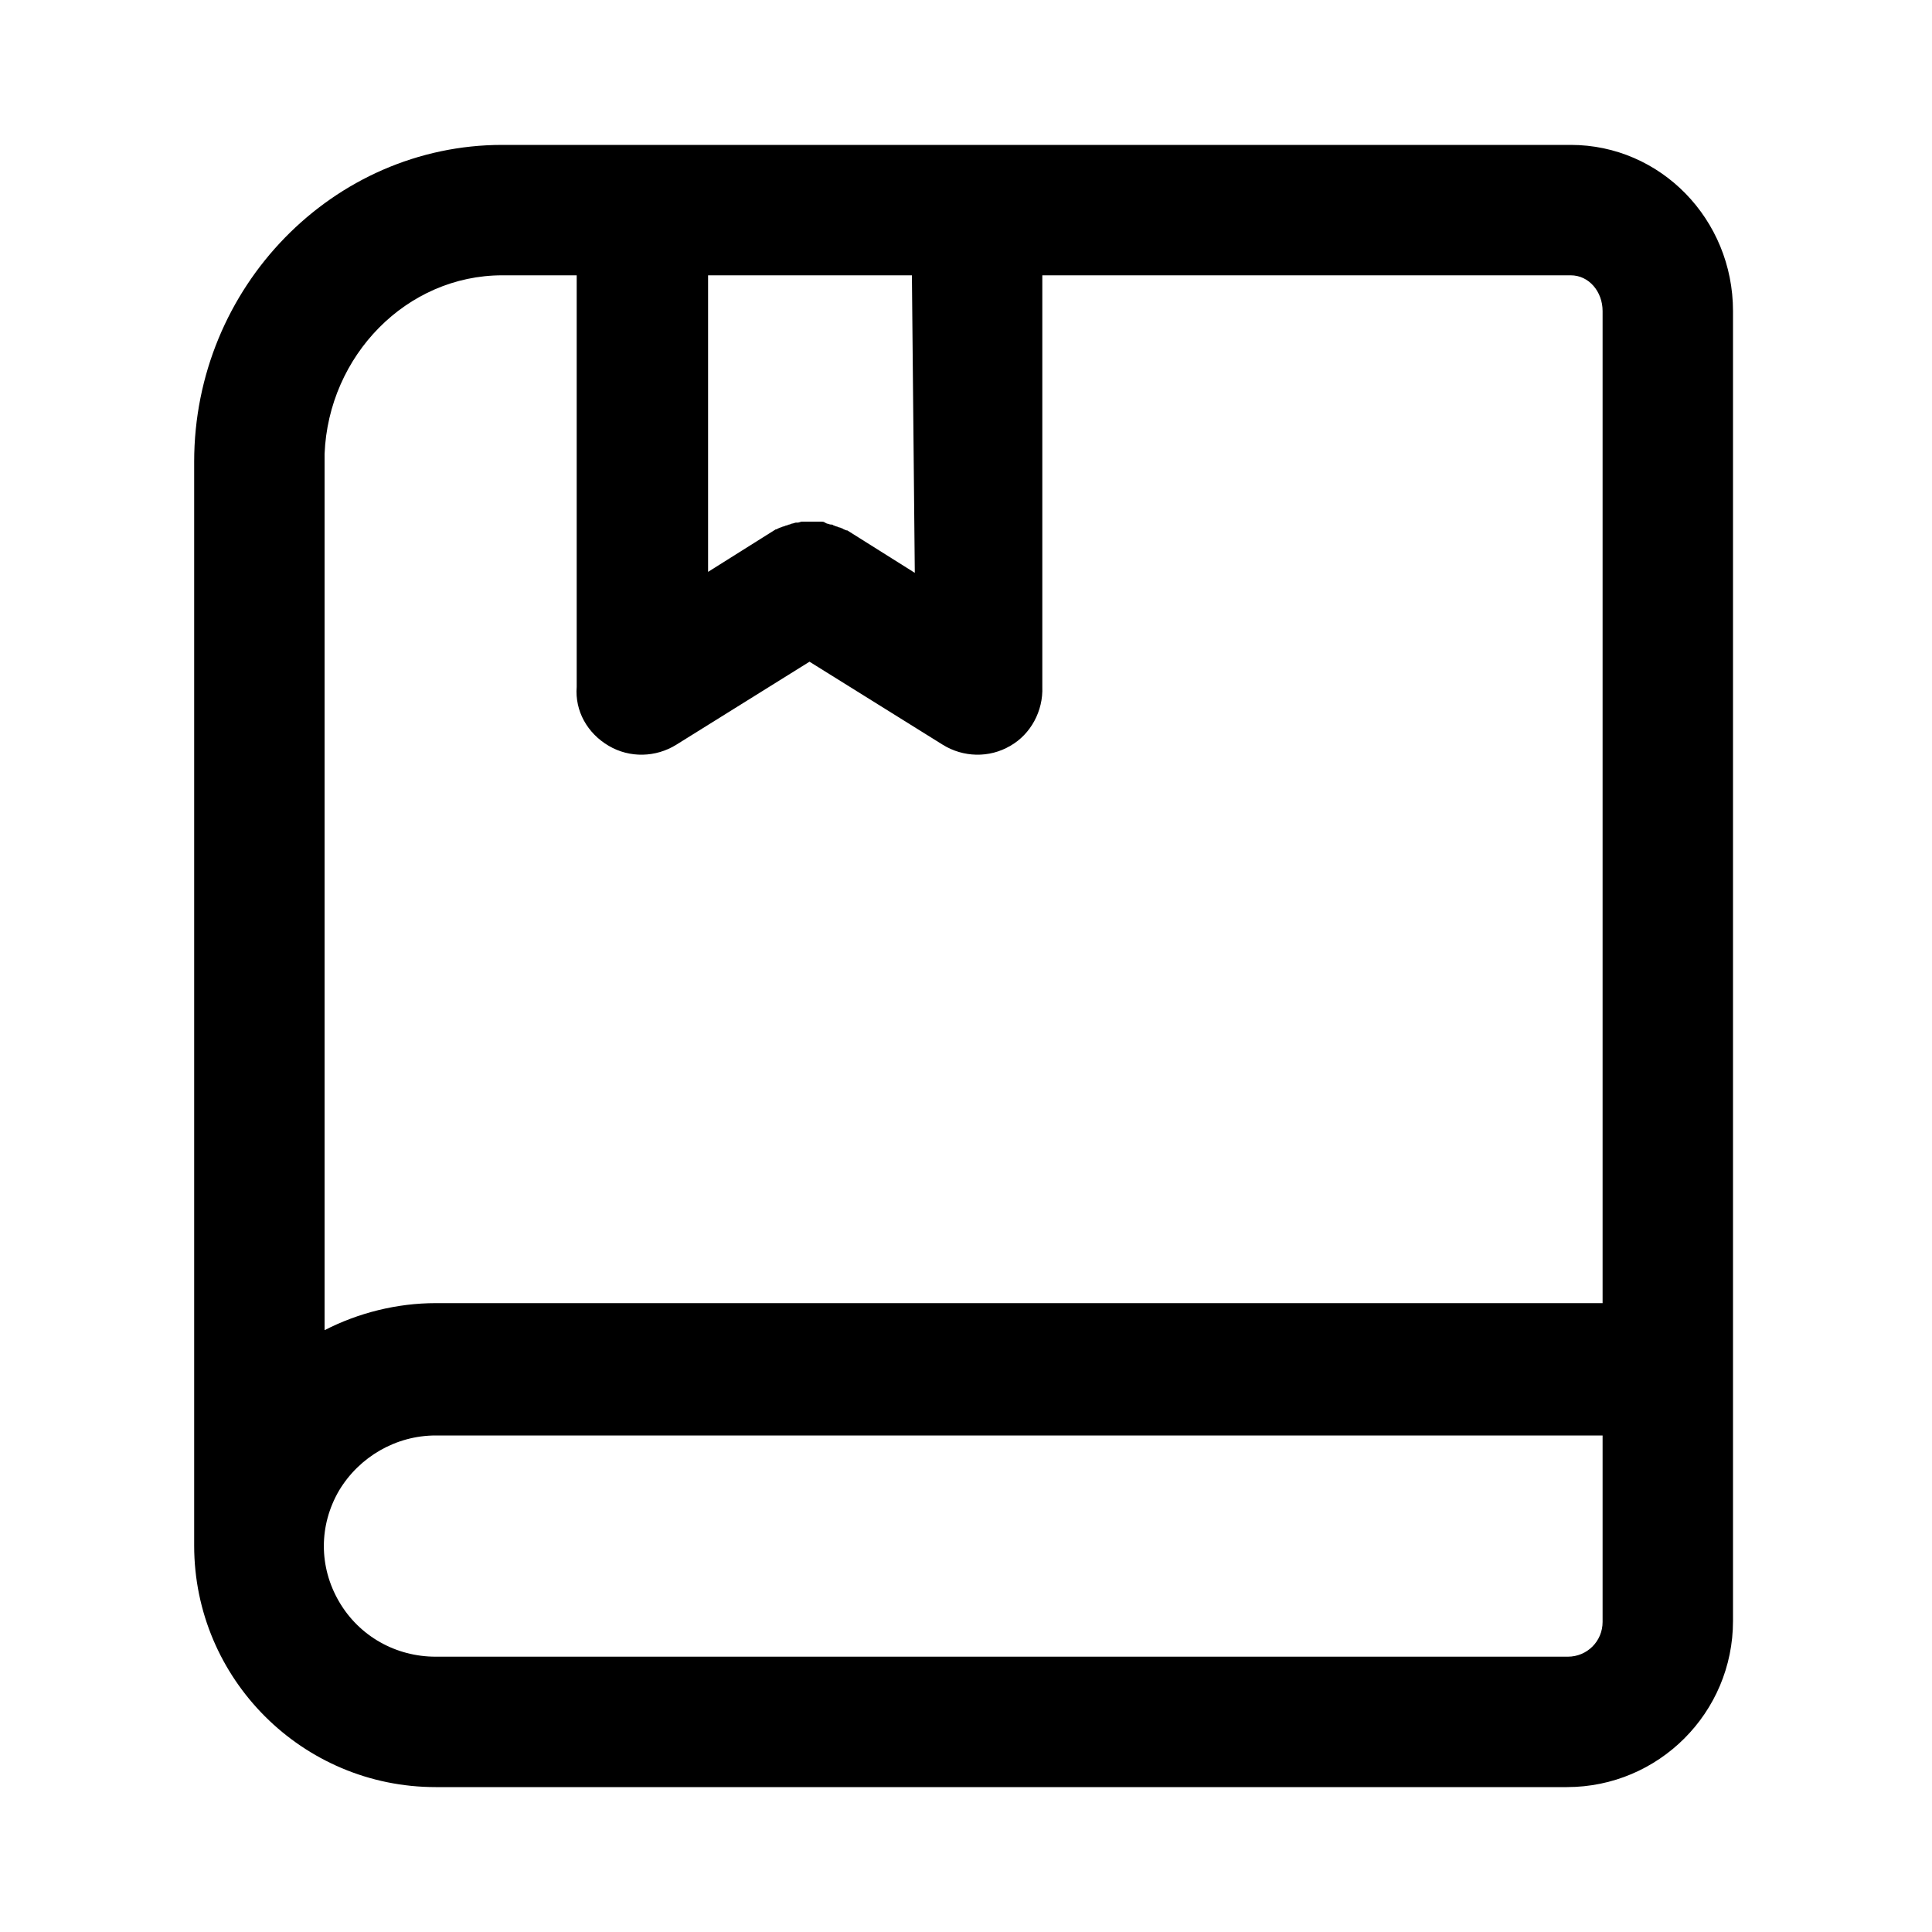 <?xml version="1.0" encoding="utf-8"?>
<!-- Generator: Adobe Illustrator 21.0.0, SVG Export Plug-In . SVG Version: 6.00 Build 0)  -->
<svg version="1.1" id="图层_1" xmlns="http://www.w3.org/2000/svg" xmlns:xlink="http://www.w3.org/1999/xlink" x="0px" y="0px"
	 viewBox="0 0 200 200" style="enable-background:new 0 0 200 200;" xml:space="preserve">
<title>图书</title>
<desc>Created with Sketch.</desc>
<g id="页面-1">
	<g id="首页1" transform="translate(-698, -834)">
		<g id="图书" transform="translate(698, 834)">
			<path id="形状结合" d="M162.6,15c9.3,0,16.8,7.7,16.8,17.2l0,0v135.6c0,9.5-7.7,17.2-17.2,17.2l0,0H45.1
				c-13.8,0-25-11.2-25-25c0-0.3,0-0.6,0-0.9c0-0.1,0-0.3,0-0.4l0,0V47.8C20.1,29.7,34.5,15,52,15l0,0H162.6z M165.9,148.6H45.1
				c-4.1,0-7.9,2.2-10,5.7c-2.1,3.6-2.1,7.9,0,11.5c2.1,3.6,5.9,5.7,10,5.7l0,0h117.2c2,0,3.6-1.6,3.6-3.6l0,0V148.6z M162.6,28.5
				l-54.7,0l0,42.4v0.2c0.1,2.5-1.2,4.9-3.3,6.1c-2.2,1.3-4.9,1.2-7-0.1l0,0l-13.8-8.6L70,77.1c-2.1,1.3-4.8,1.4-7,0.1
				c-2.2-1.3-3.5-3.6-3.3-6.1l0,0l0-42.6l-7.7,0c-9.9,0-18,8.3-18.4,18.5l0,0.7v90c3.5-1.8,7.5-2.8,11.5-2.8l0,0h120.8V32.2
				C165.9,30.2,164.5,28.5,162.6,28.5L162.6,28.5z M94.4,28.5H73.3l0,30.7l7-4.4l0.1,0c0.1-0.1,0.2-0.1,0.4-0.2
				c0.1,0,0.2-0.1,0.3-0.1c0.1,0,0.2-0.1,0.3-0.1c0.1,0,0.2-0.1,0.3-0.1c0.1,0,0.2-0.1,0.3-0.1c0.1,0,0.3-0.1,0.4-0.1
				c0.1,0,0.2,0,0.2,0c0.1,0,0.3-0.1,0.4-0.1c0.1,0,0.2,0,0.3,0c0.1,0,0.3,0,0.4,0l0,0h0.3c0.1,0,0.2,0,0.3,0c0.1,0,0.2,0,0.4,0
				c0.1,0,0.2,0,0.3,0c0.1,0,0.3,0,0.4,0.1l0,0l0.2,0.1c0.1,0,0.3,0.1,0.4,0.1c0.1,0,0.2,0,0.3,0.1c0.1,0,0.2,0.1,0.3,0.1
				c0.1,0,0.2,0.1,0.3,0.1c0.1,0,0.2,0.1,0.3,0.1c0.1,0.1,0.2,0.1,0.4,0.2l0,0l0.1,0l7,4.4L94.4,28.5z"/>
		</g>
	</g>
</g>
</svg>
